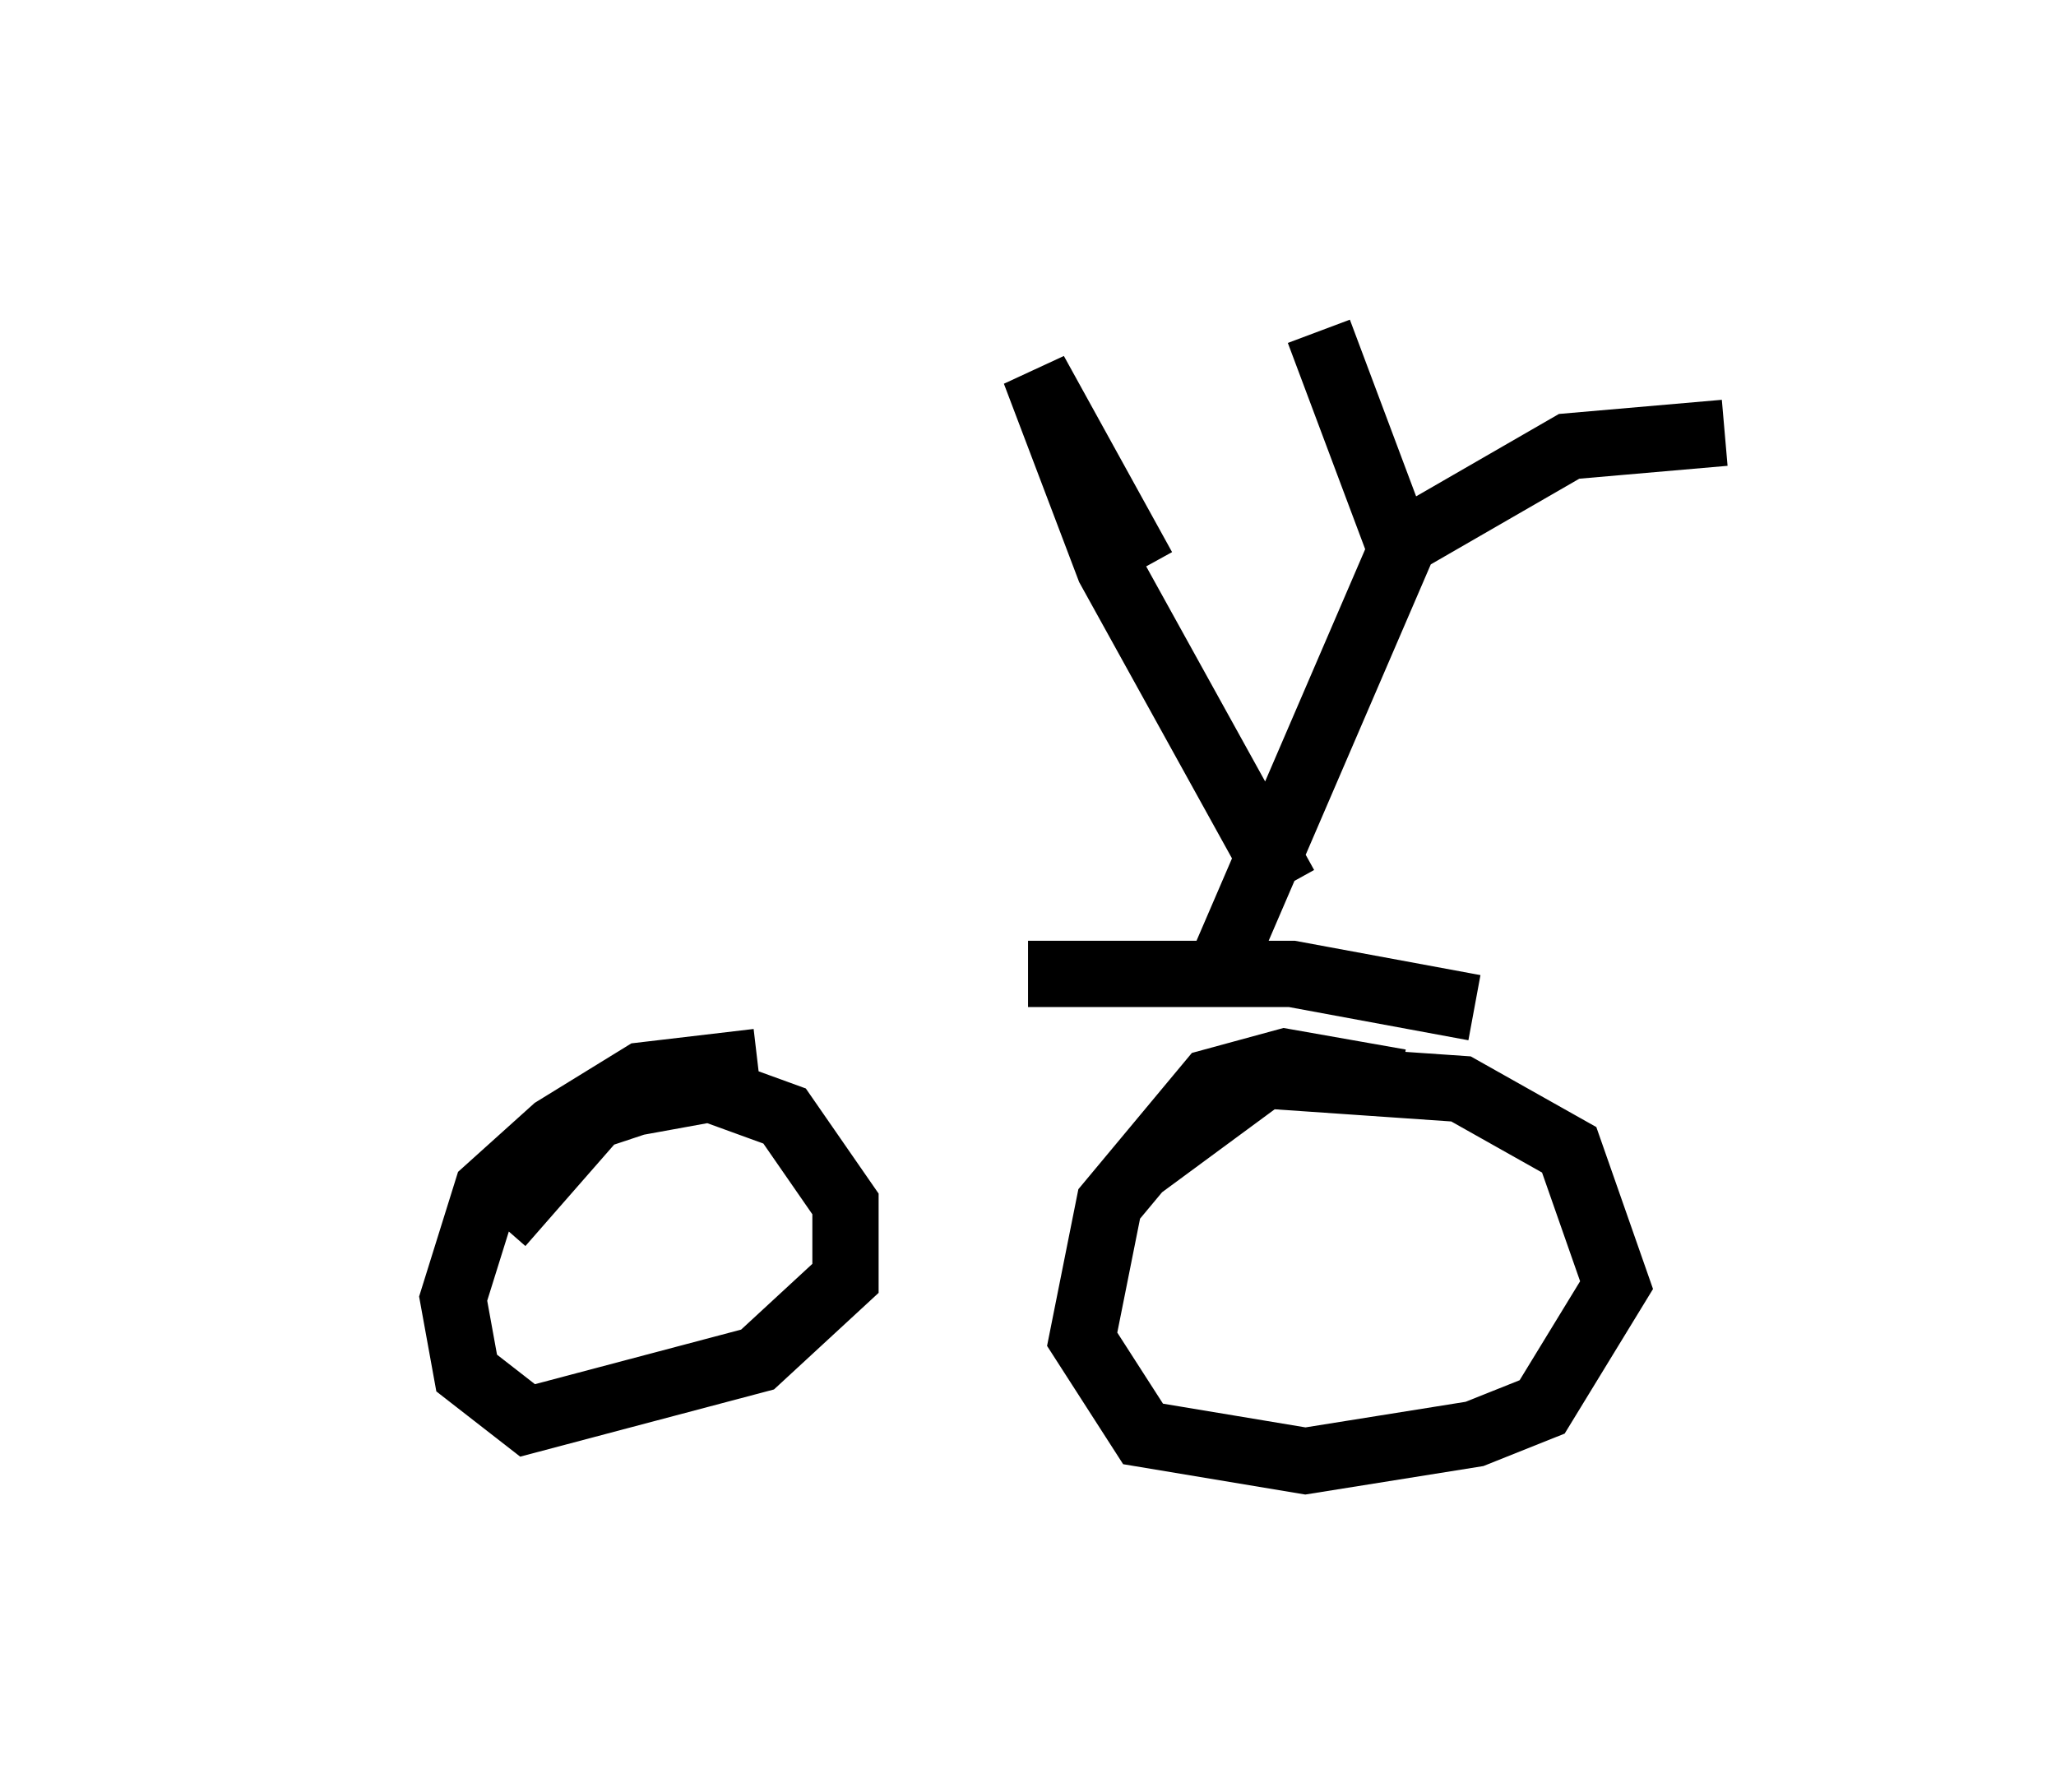 <?xml version="1.0" encoding="utf-8" ?>
<svg baseProfile="full" height="27.048" version="1.1" width="31.029" xmlns="http://www.w3.org/2000/svg" xmlns:ev="http://www.w3.org/2001/xml-events" xmlns:xlink="http://www.w3.org/1999/xlink"><defs /><rect fill="white" height="27.048" width="31.029" x="0" y="0" /><path d="M5, 15.821 m10.515, -1.123 l3.981, 0.0 2.756, 0.51 m-3.777, -0.715 l2.858, -6.635 m-1.429, -2.858 l1.225, 3.267 m-0.102, 0.0 l2.654, -1.531 2.348, -0.204 m-4.9, 9.8 l-1.735, -0.306 -1.123, 0.306 l-1.531, 1.838 -0.408, 2.042 l0.919, 1.429 2.45, 0.408 l2.552, -0.408 1.021, -0.408 l1.123, -1.838 -0.715, -2.042 l-1.633, -0.919 -2.96, -0.204 l-1.94, 1.429 m-5.717, -1.633 l-1.735, 0.204 -1.327, 0.817 l-1.021, 0.919 -0.51, 1.633 l0.204, 1.123 0.919, 0.715 l3.471, -0.919 1.327, -1.225 l0.0, -1.123 -0.919, -1.327 l-1.123, -0.408 -1.123, 0.204 l-0.613, 0.204 -1.429, 1.633 m11.842, -5.104 l-2.654, -4.798 -1.123, -2.96 l1.633, 2.96 " fill="none" stroke="black" stroke-width="1" /></svg>